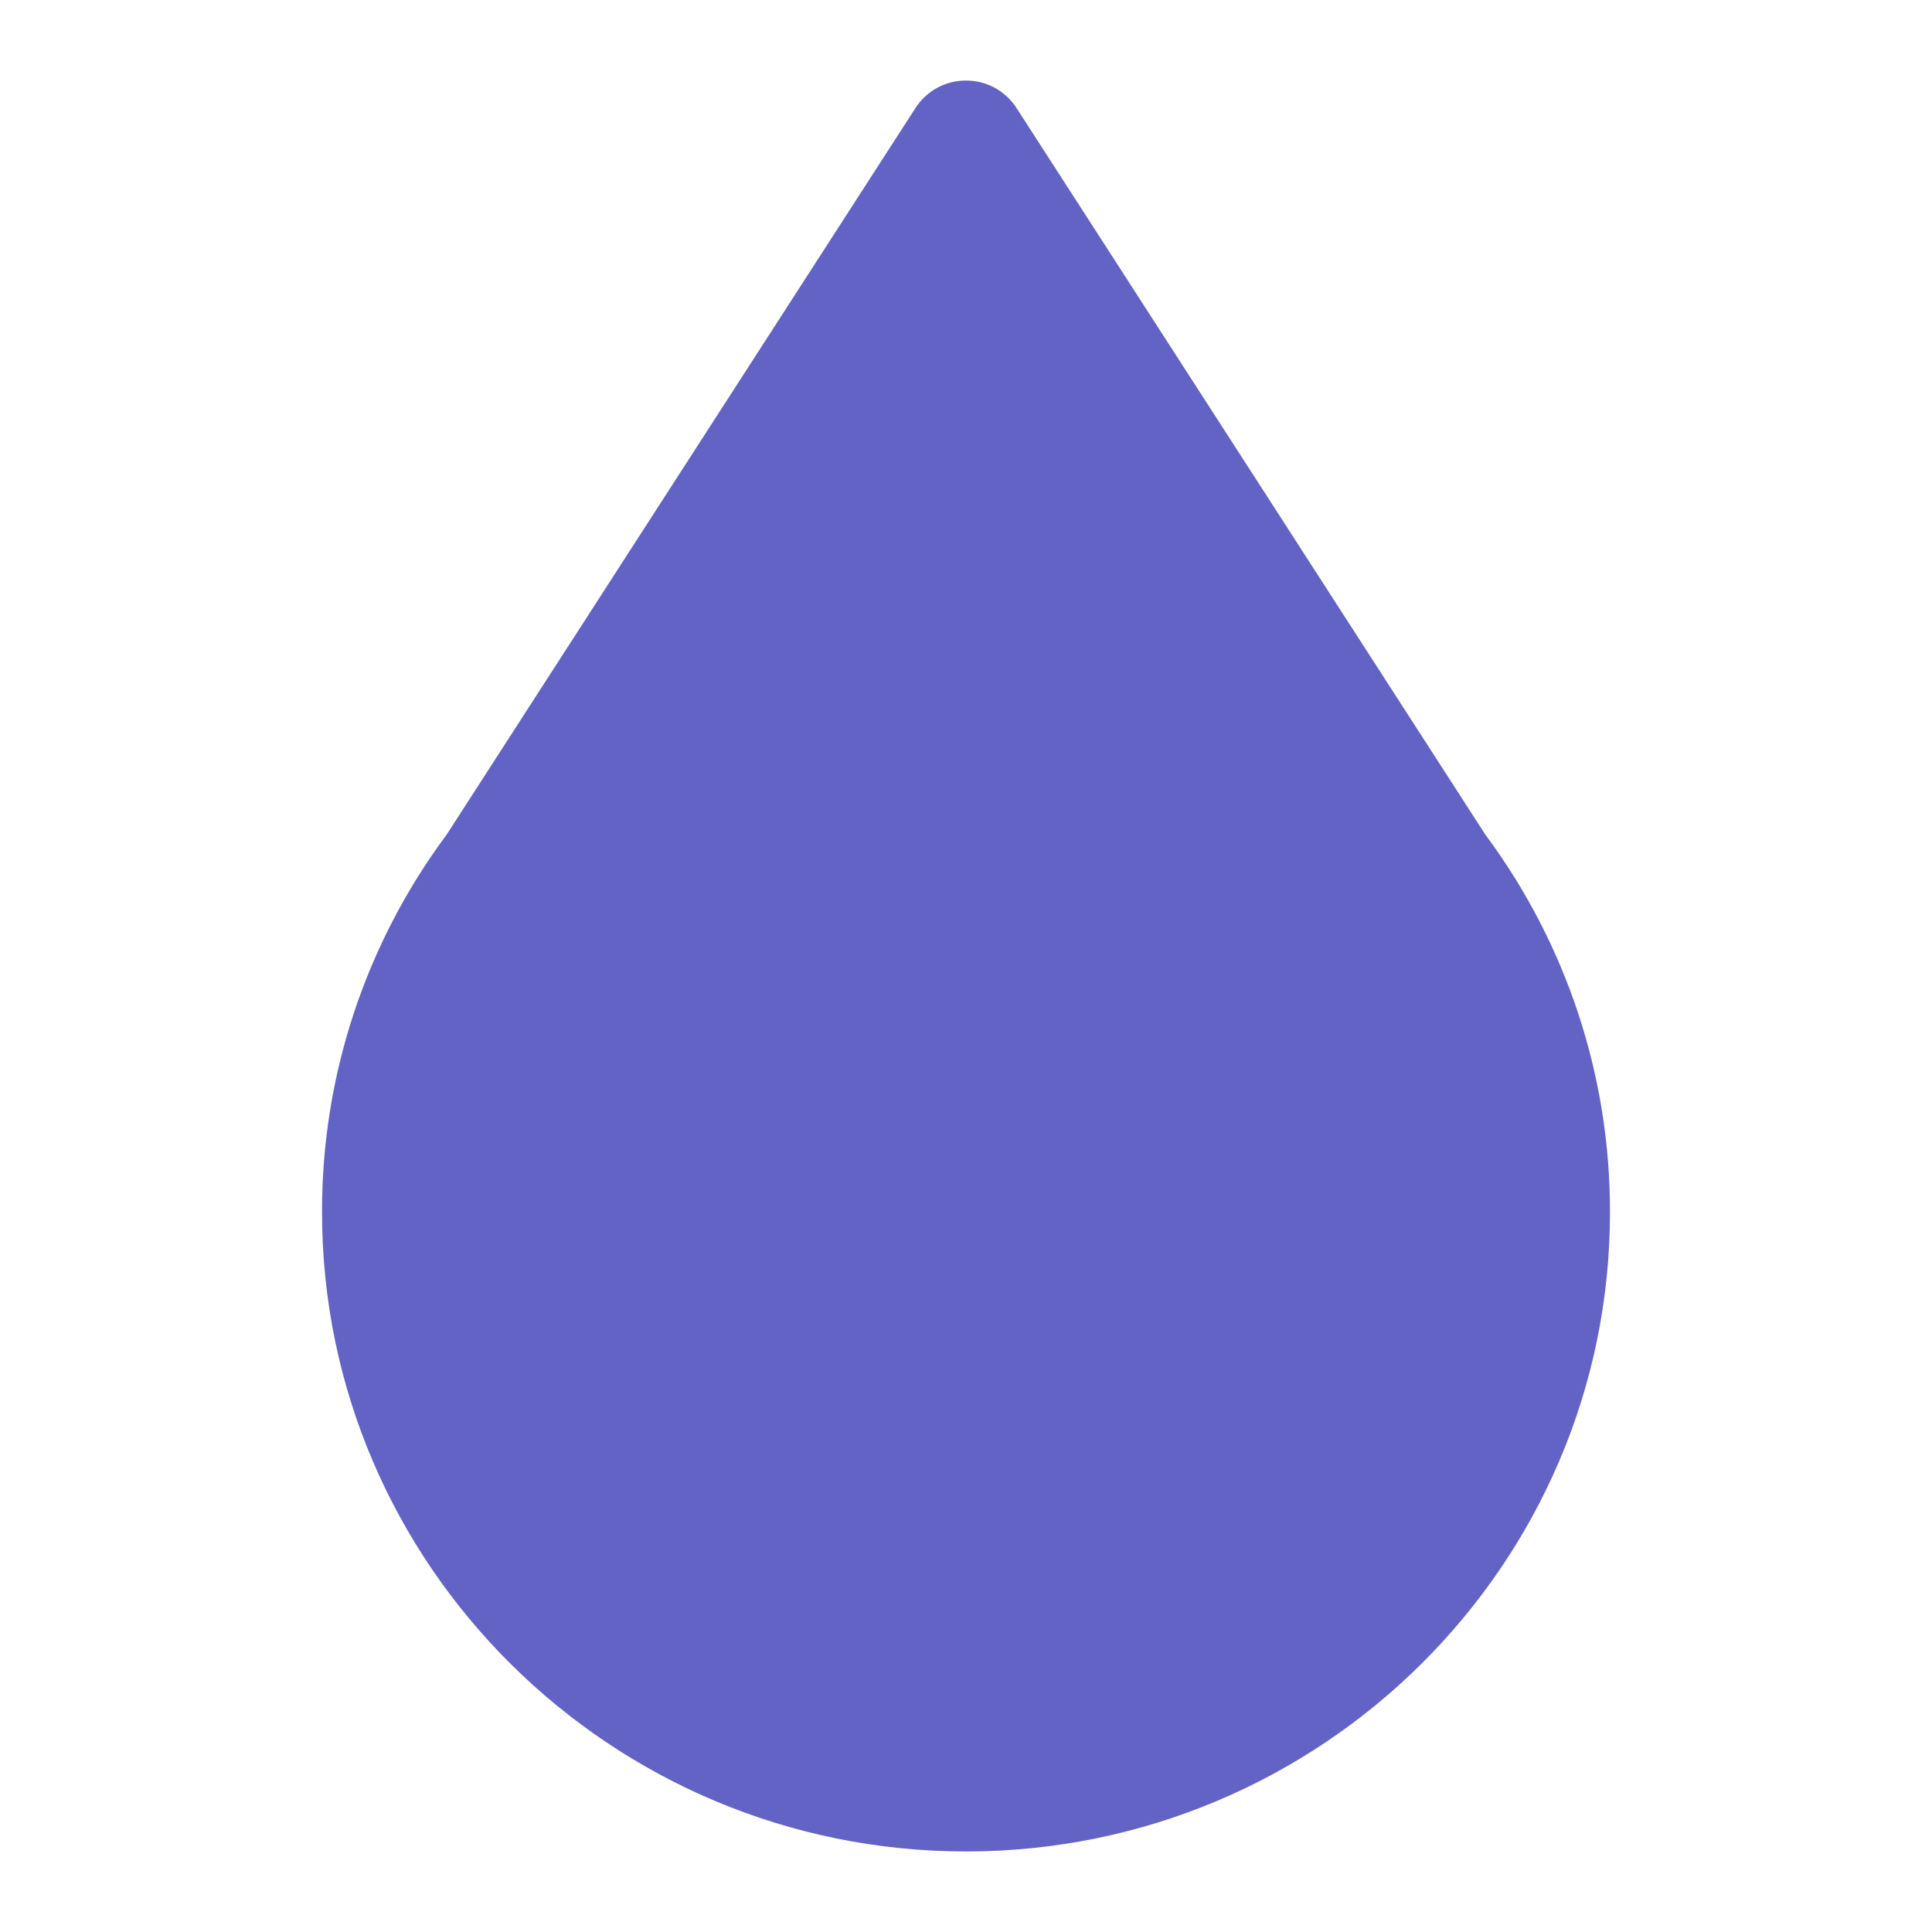 <svg width="16" height="16" viewBox="0 0 16 16" fill="none" xmlns="http://www.w3.org/2000/svg">
<path d="M12.301 6.912L8.418 0.894C8.373 0.824 8.311 0.767 8.238 0.727C8.165 0.687 8.083 0.667 8 0.667C7.917 0.667 7.835 0.687 7.762 0.727C7.689 0.767 7.627 0.824 7.582 0.894L3.699 6.912C3.025 7.818 2.664 8.915 2.667 10.041C2.667 12.959 5.059 15.333 8 15.333C10.941 15.333 13.333 12.959 13.333 10.041C13.336 8.915 12.974 7.818 12.301 6.912Z" fill="#6263C5"/>
</svg>
